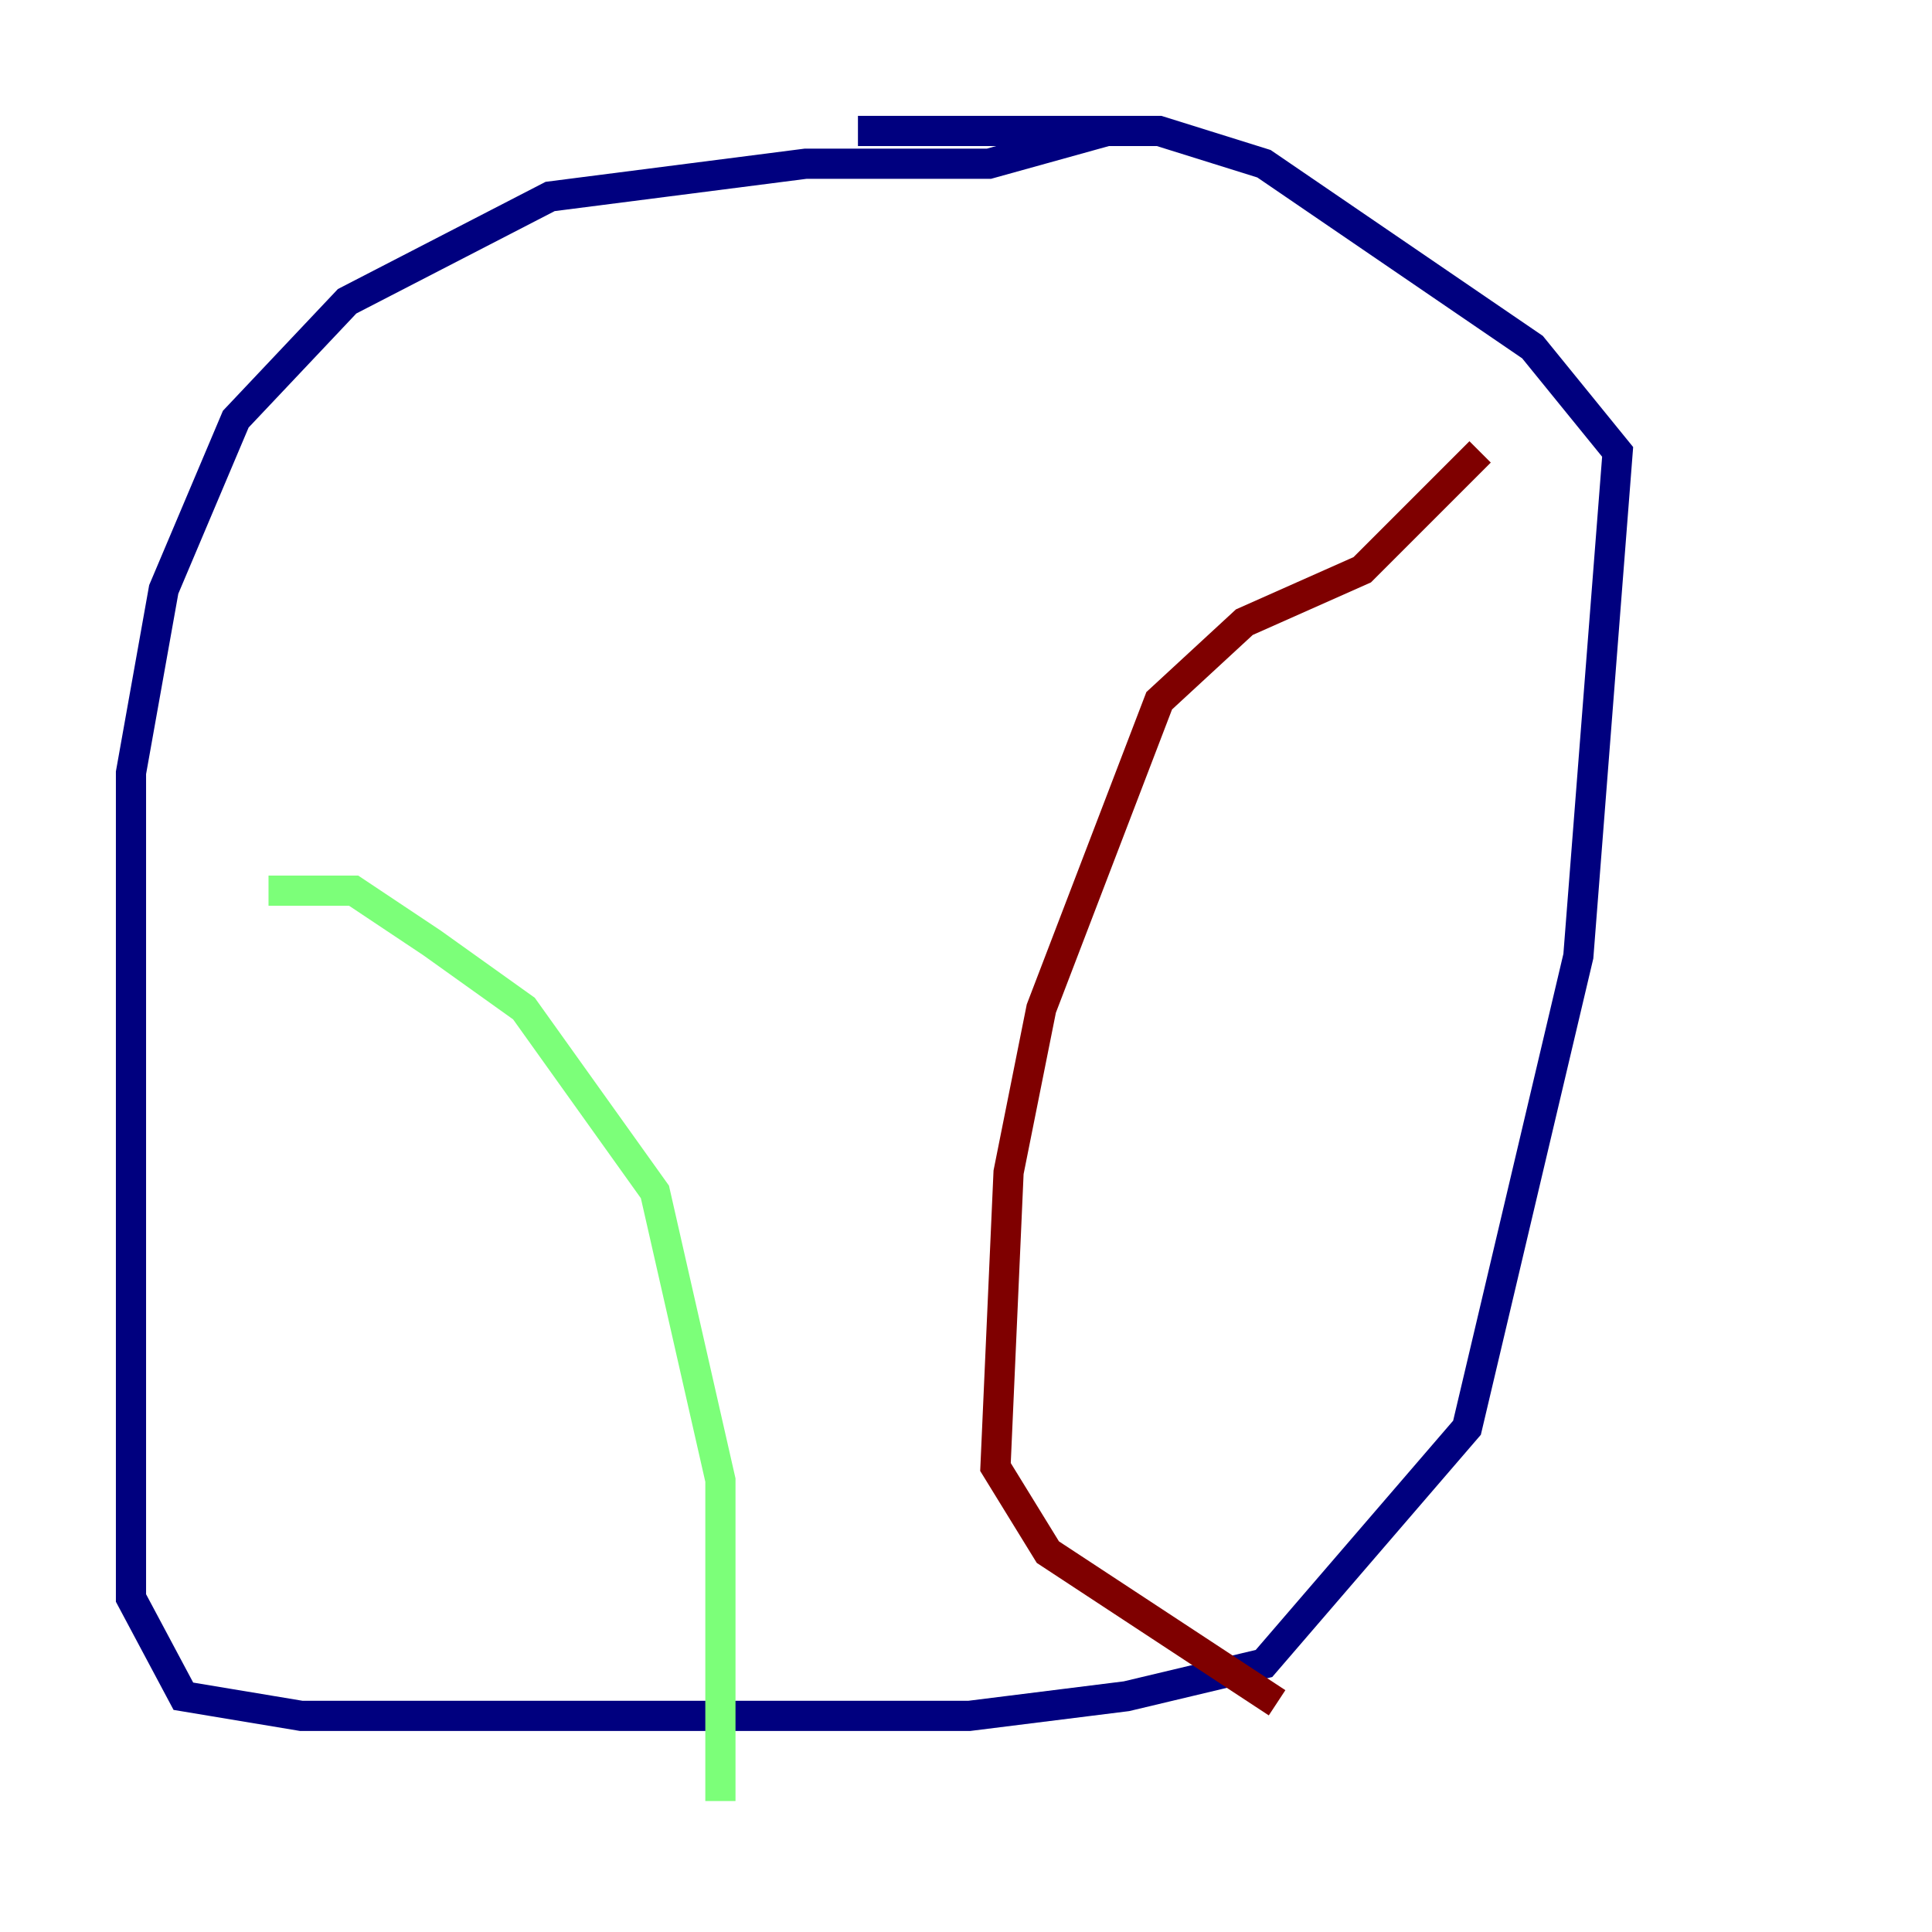 <?xml version="1.0" encoding="utf-8" ?>
<svg baseProfile="tiny" height="128" version="1.2" viewBox="0,0,128,128" width="128" xmlns="http://www.w3.org/2000/svg" xmlns:ev="http://www.w3.org/2001/xml-events" xmlns:xlink="http://www.w3.org/1999/xlink"><defs /><polyline fill="none" points="73.329,8.678 65.519,10.848 53.37,10.848 36.447,13.017 22.997,19.959 15.62,27.77 10.848,39.051 8.678,51.2 8.678,105.871 12.149,112.38 19.959,113.681 64.217,113.681 74.63,112.38 83.742,110.21 97.193,94.59 104.57,63.349 107.173,29.939 101.532,22.997 83.742,10.848 76.8,8.678 56.841,8.678" stroke="#00007f" stroke-width="2" /><polyline fill="none" points="17.79,59.01 23.43,59.01 28.637,62.481 34.712,66.82 43.39,78.969 47.729,98.061 47.729,119.322" stroke="#7cff79" stroke-width="2" /><polyline fill="none" points="98.061,29.939 90.251,37.749 82.441,41.22 76.8,46.427 68.99,66.82 66.82,77.668 65.953,97.193 69.424,102.834 84.61,112.814" stroke="#7f0000" stroke-width="2" /></svg>